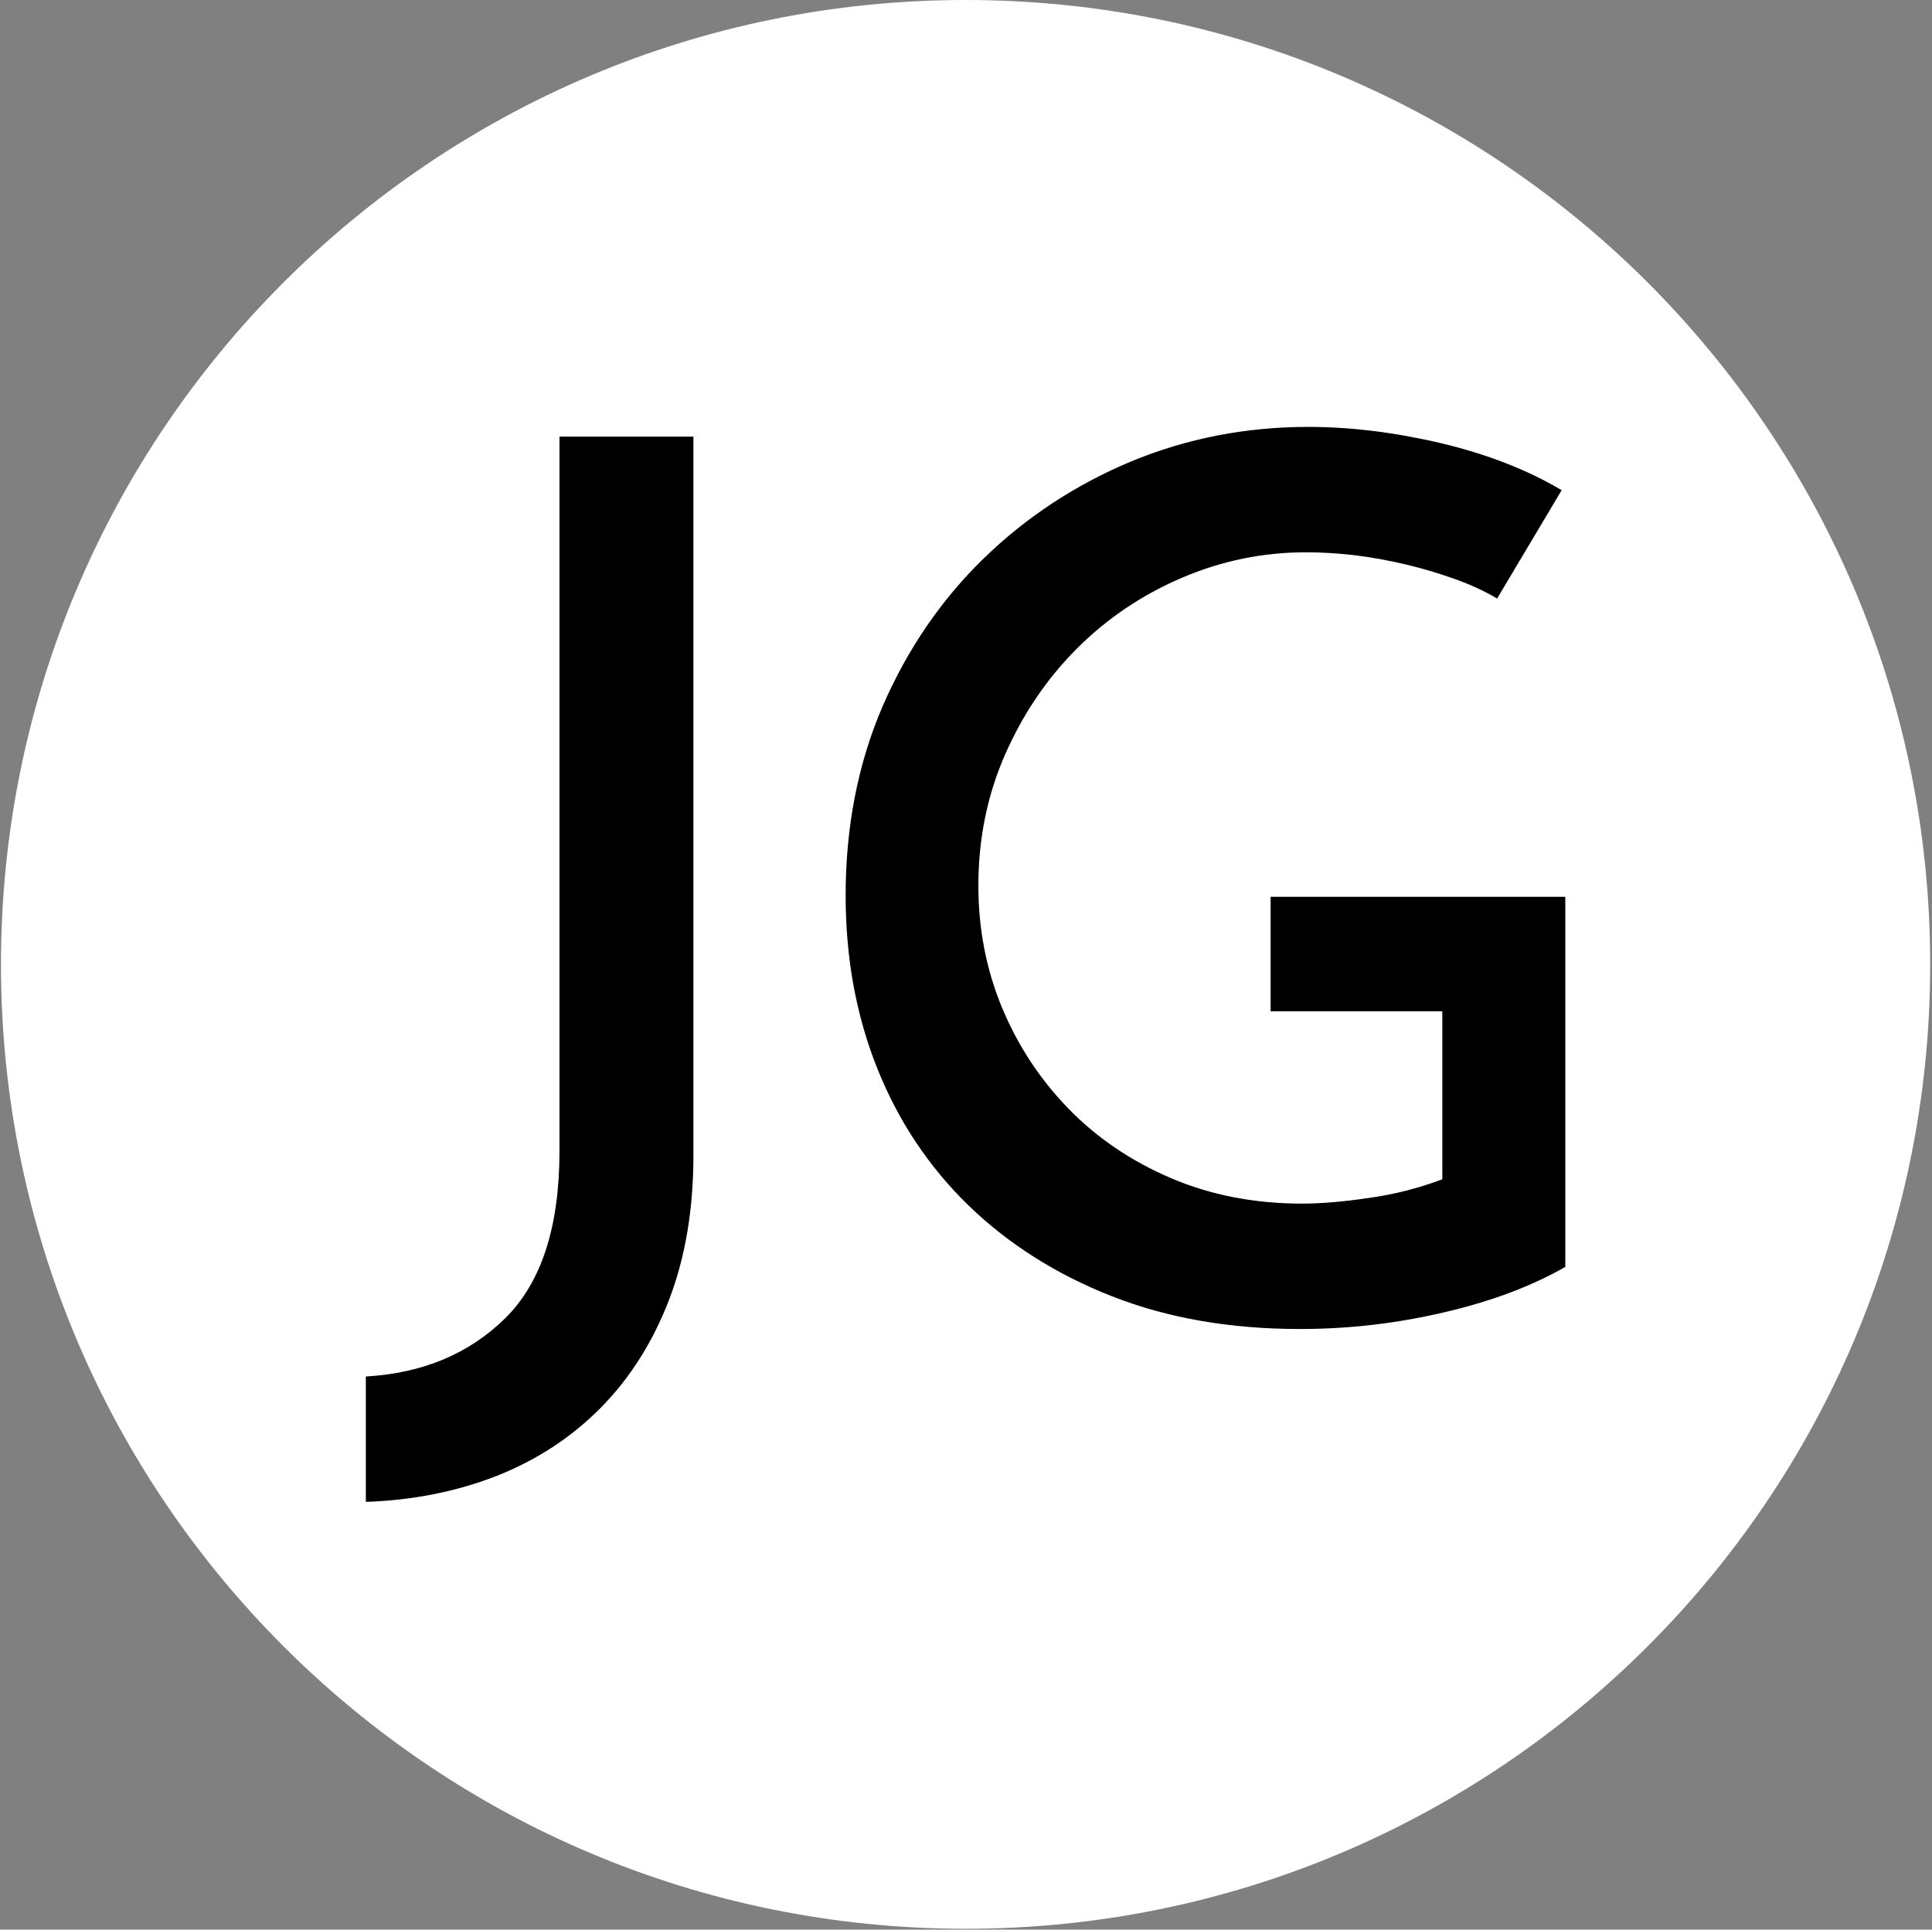 <svg xmlns="http://www.w3.org/2000/svg" version="1.1" xmlns:xlink="http://www.w3.org/1999/xlink" xmlns:svgjs="http://svgjs.dev/svgjs" width="1000" height="999" viewBox="0 0 1000 999"><rect x="0" y="0" width="1000" height="999" fill="#808080" stroke="none"/><g transform="matrix(1,0,0,1,-0.216,-0.216)"><svg viewBox="0 0 343 343" data-background-color="#ffffff" preserveAspectRatio="xMidYMid meet" height="999" width="1000" xmlns="http://www.w3.org/2000/svg" xmlns:xlink="http://www.w3.org/1999/xlink"><g id="tight-bounds" transform="matrix(1,0,0,1,0.074,0.074)"><svg viewBox="0 0 342.852 342.852" height="342.852" width="342.852"><g><svg></svg></g><g><svg viewBox="0 0 342.852 342.852" height="342.852" width="342.852"><g><path d="M0 171.426c0-94.676 76.75-171.426 171.426-171.426 94.676 0 171.426 76.75 171.426 171.426 0 94.676-76.75 171.426-171.426 171.426-94.676 0-171.426-76.75-171.426-171.426zM171.426 325.619c85.159 0 154.194-69.035 154.193-154.193 0-85.159-69.035-154.194-154.193-154.194-85.159 0-154.194 69.035-154.194 154.194 0 85.159 69.035 154.194 154.194 154.193z" data-fill-palette-color="tertiary" fill="#ffffff" stroke="transparent"></path><ellipse rx="164.569" ry="164.569" cx="171.426" cy="171.426" fill="#ffffff" stroke="transparent" stroke-width="0" fill-opacity="1" data-fill-palette-color="tertiary"></ellipse></g><g transform="matrix(1,0,0,1,64.847,75.883)"><svg viewBox="0 0 213.158 191.085" height="191.085" width="213.158"><g><svg viewBox="0 0 213.158 191.085" height="191.085" width="213.158"><g><svg viewBox="0 0 213.158 191.085" height="191.085" width="213.158"><g><svg viewBox="0 0 213.158 191.085" height="191.085" width="213.158"><g id="textblocktransform"><svg viewBox="0 0 213.158 191.085" height="191.085" width="213.158" id="textblock"><g><svg viewBox="0 0 213.158 191.085" height="191.085" width="213.158"><g transform="matrix(1,0,0,1,0,0)"><svg width="213.158" viewBox="-1.4 -36.65 49.25 44.15" height="191.085" data-palette-color="#ffffff"><path d="M-1.4 7.5L-1.4 7.5-1.4 2.35Q2.1 2.15 4.33-0.05 6.55-2.25 6.55-6.9L6.55-6.9 6.55-36.25 12.05-36.25 12.05-6.75Q12.05-3.4 11.05-0.8 10.05 1.8 8.25 3.63 6.45 5.45 3.98 6.43 1.5 7.4-1.4 7.5ZM35.75-17.35L47.85-17.35 47.85-2.15Q45.75-0.95 42.85-0.28 39.95 0.4 36.95 0.4L36.95 0.4Q32.65 0.4 29.22-0.95 25.8-2.3 23.35-4.67 20.9-7.05 19.6-10.3 18.3-13.55 18.3-17.4L18.3-17.4Q18.3-21.65 19.82-25.18 21.35-28.7 23.97-31.25 26.6-33.8 30.02-35.23 33.45-36.65 37.3-36.65L37.3-36.65Q39.9-36.65 42.75-35.98 45.6-35.3 47.7-34.05L47.7-34.05 45.05-29.6Q44.3-30.05 43.32-30.4 42.35-30.75 41.3-31 40.25-31.25 39.2-31.38 38.15-31.5 37.2-31.5L37.2-31.5Q34.55-31.5 32.1-30.45 29.65-29.4 27.8-27.55 25.95-25.7 24.85-23.2 23.75-20.7 23.75-17.8L23.75-17.8Q23.75-15.15 24.72-12.8 25.7-10.45 27.45-8.65 29.2-6.85 31.65-5.8 34.1-4.75 37.05-4.75L37.05-4.75Q38.2-4.75 39.77-4.98 41.35-5.2 42.8-5.75L42.8-5.75 42.8-12.65 35.75-12.65 35.75-17.35Z" opacity="1" transform="matrix(1,0,0,1,0,0)" fill="#000000" class="wordmark-text-0" data-fill-palette-color="quaternary" id="text-0"></path></svg></g></svg></g></svg></g></svg></g><g></g></svg></g></svg></g></svg></g></svg></g><defs></defs></svg><rect width="342.852" height="342.852" fill="none" stroke="none" visibility="hidden"></rect></g></svg></g></svg>